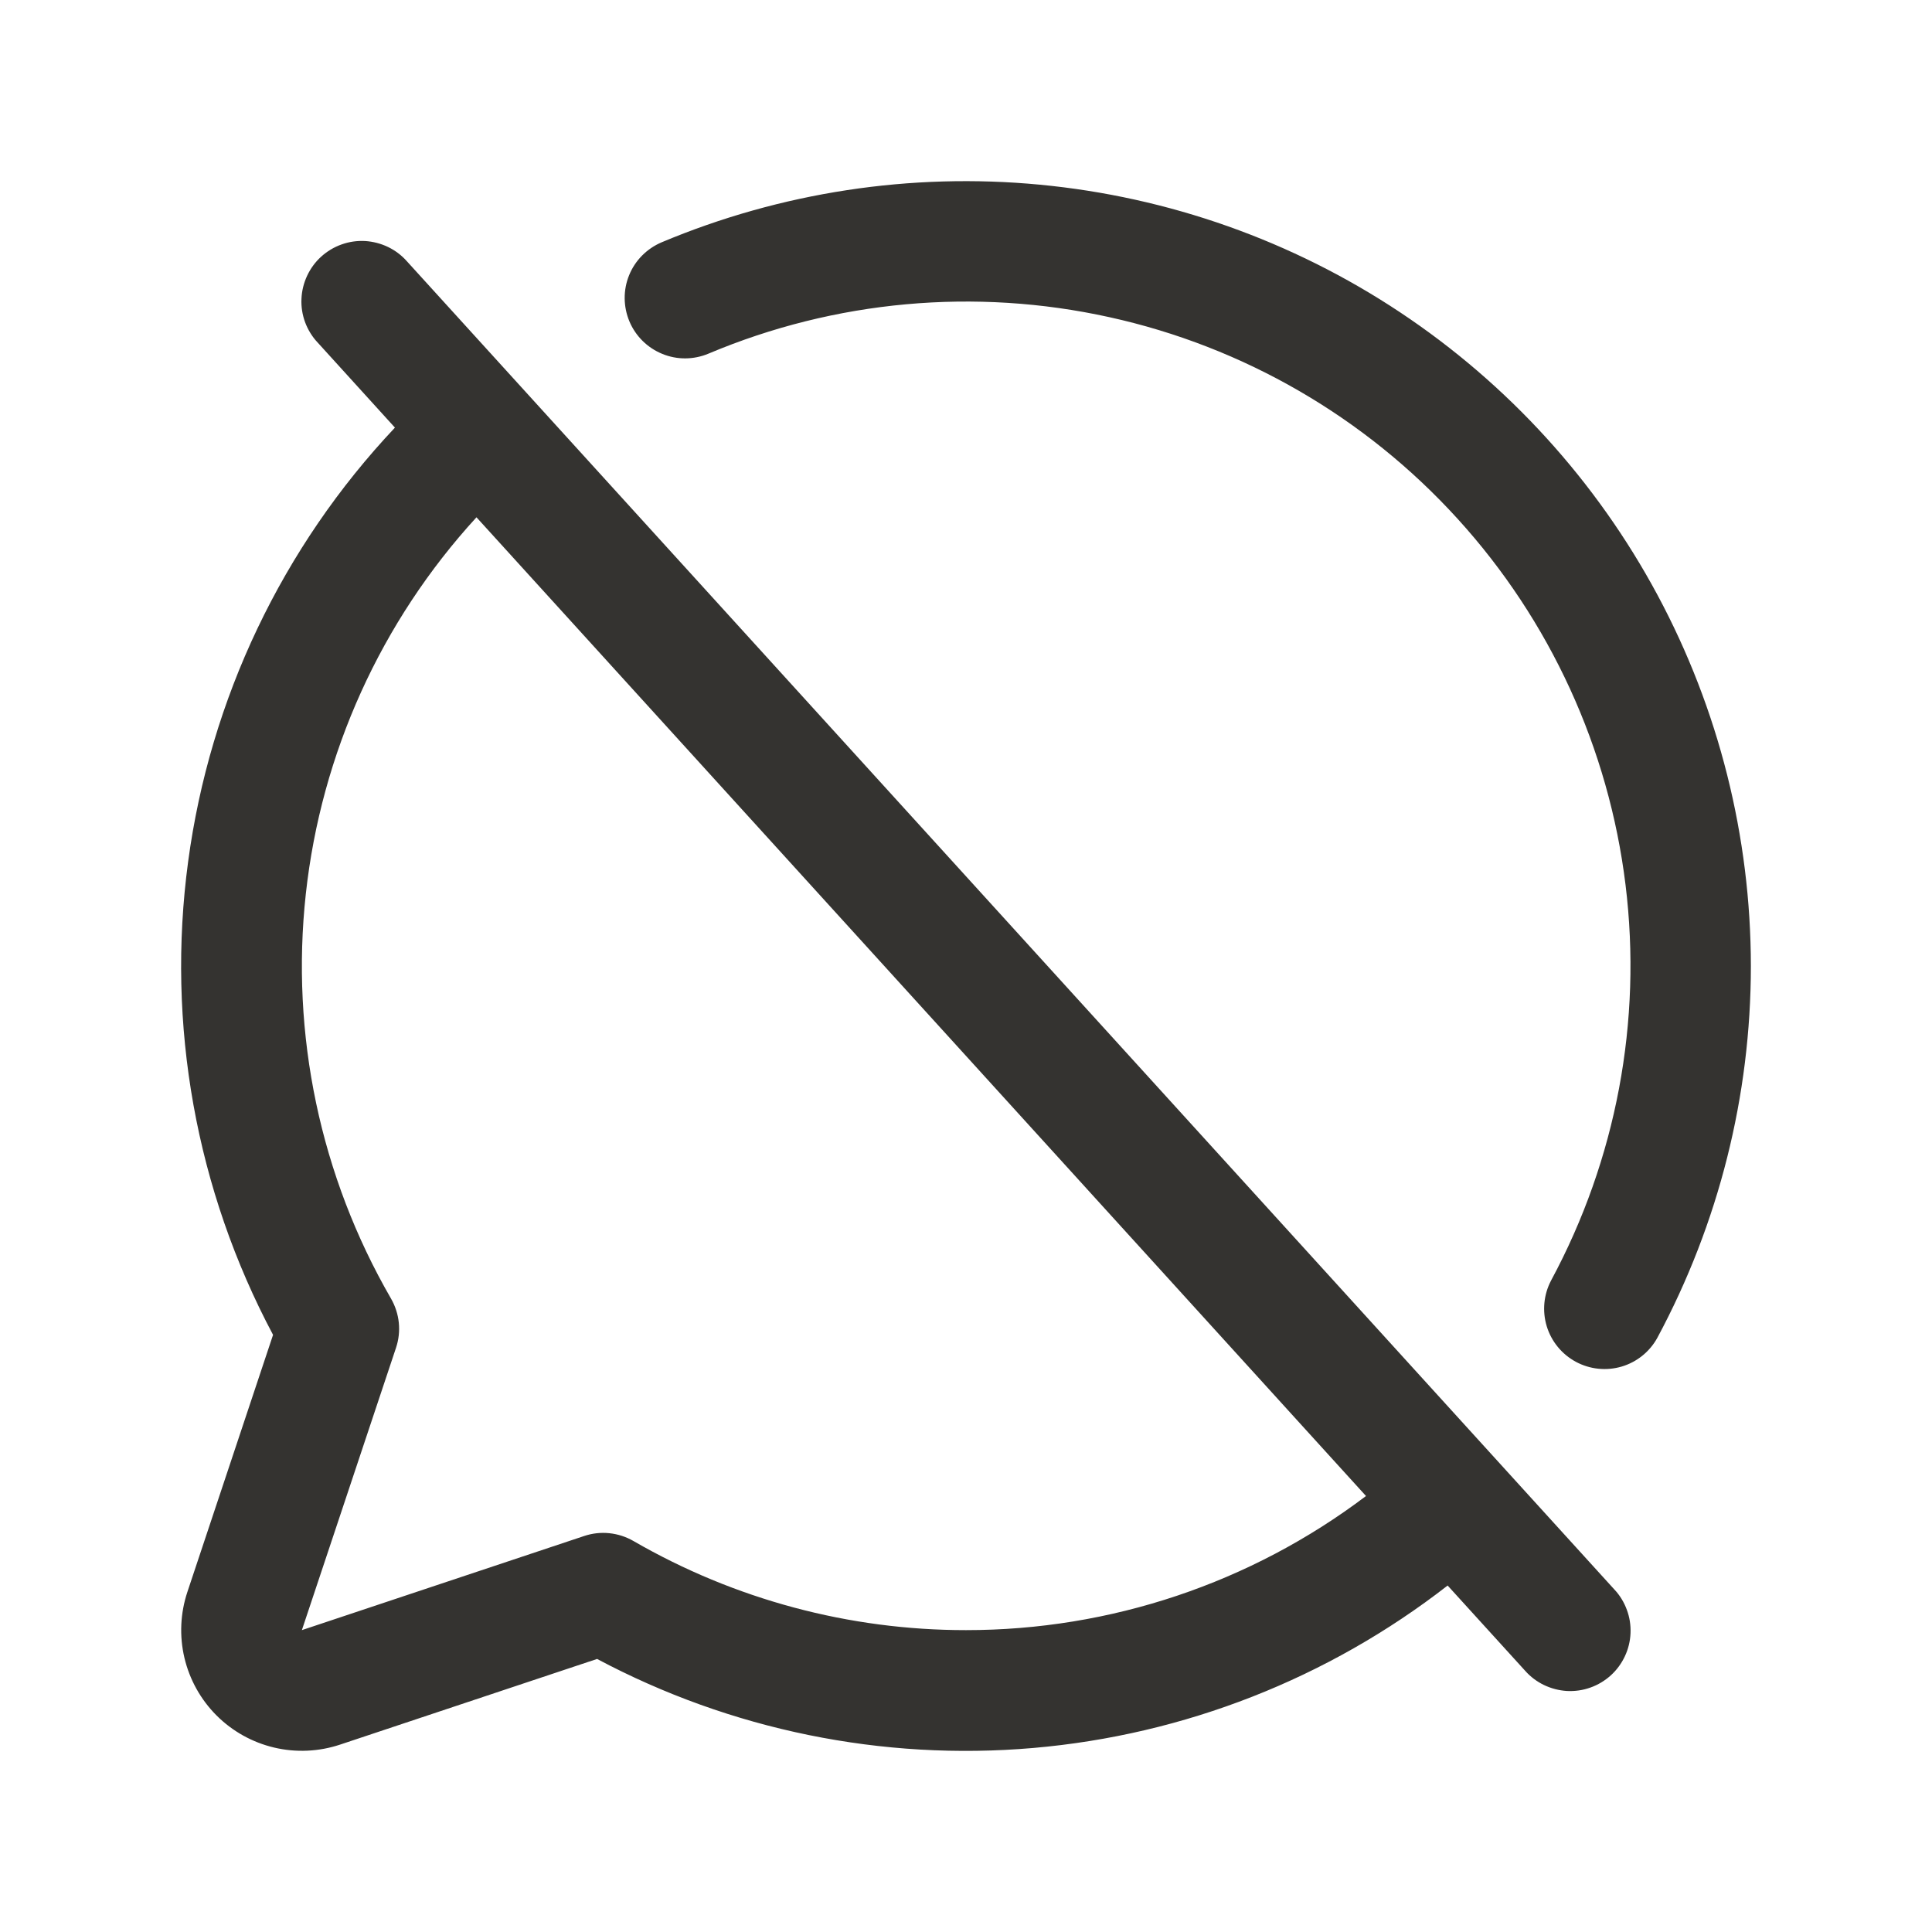 <svg width="24" height="24" viewBox="0 0 24 24" fill="none" xmlns="http://www.w3.org/2000/svg">
<path d="M5.055 3.246C4.989 3.171 4.909 3.111 4.82 3.068C4.73 3.025 4.633 3 4.534 2.994C4.435 2.989 4.336 3.003 4.242 3.037C4.149 3.07 4.063 3.122 3.99 3.188C3.916 3.255 3.857 3.336 3.815 3.426C3.773 3.516 3.749 3.613 3.745 3.712C3.74 3.811 3.756 3.91 3.79 4.003C3.825 4.096 3.877 4.182 3.945 4.254L4.906 5.312C3.507 6.796 2.608 8.682 2.337 10.704C2.065 12.726 2.434 14.781 3.392 16.582L2.328 19.775C2.24 20.039 2.227 20.323 2.291 20.594C2.355 20.865 2.493 21.113 2.69 21.31C2.887 21.507 3.135 21.645 3.406 21.709C3.677 21.773 3.961 21.76 4.225 21.672L7.417 20.608C9.079 21.492 10.96 21.876 12.835 21.714C14.71 21.552 16.498 20.851 17.983 19.696L18.945 20.754C19.011 20.829 19.091 20.889 19.18 20.932C19.27 20.975 19.367 21 19.466 21.006C19.565 21.011 19.664 20.997 19.758 20.963C19.851 20.93 19.937 20.878 20.01 20.812C20.084 20.745 20.143 20.664 20.185 20.574C20.227 20.485 20.251 20.387 20.255 20.288C20.259 20.189 20.244 20.09 20.209 19.997C20.175 19.904 20.123 19.818 20.055 19.746L5.055 3.246ZM12 20.25C10.55 20.251 9.125 19.869 7.869 19.143C7.777 19.09 7.675 19.057 7.569 19.046C7.464 19.035 7.357 19.047 7.256 19.081L3.75 20.25L4.919 16.744C4.953 16.643 4.965 16.536 4.954 16.43C4.943 16.325 4.91 16.223 4.857 16.131C3.978 14.611 3.608 12.85 3.799 11.104C3.99 9.359 4.733 7.72 5.919 6.426L16.969 18.584C15.538 19.666 13.793 20.251 12 20.25ZM21.75 12C21.75 13.611 21.351 15.197 20.589 16.617C20.494 16.791 20.334 16.92 20.145 16.976C19.955 17.032 19.751 17.011 19.576 16.917C19.402 16.823 19.272 16.665 19.214 16.475C19.157 16.286 19.176 16.082 19.268 15.907C20.078 14.403 20.401 12.686 20.193 10.992C19.985 9.298 19.257 7.709 18.108 6.446C16.96 5.183 15.448 4.307 13.781 3.94C12.114 3.572 10.374 3.73 8.801 4.393C8.618 4.47 8.411 4.472 8.227 4.396C8.043 4.321 7.896 4.176 7.819 3.993C7.742 3.809 7.74 3.603 7.815 3.419C7.89 3.234 8.036 3.088 8.219 3.01C9.701 2.388 11.315 2.142 12.915 2.294C14.516 2.446 16.054 2.99 17.393 3.88C18.732 4.77 19.831 5.977 20.591 7.393C21.351 8.81 21.749 10.392 21.75 12Z" fill="#343330"/>
</svg>
